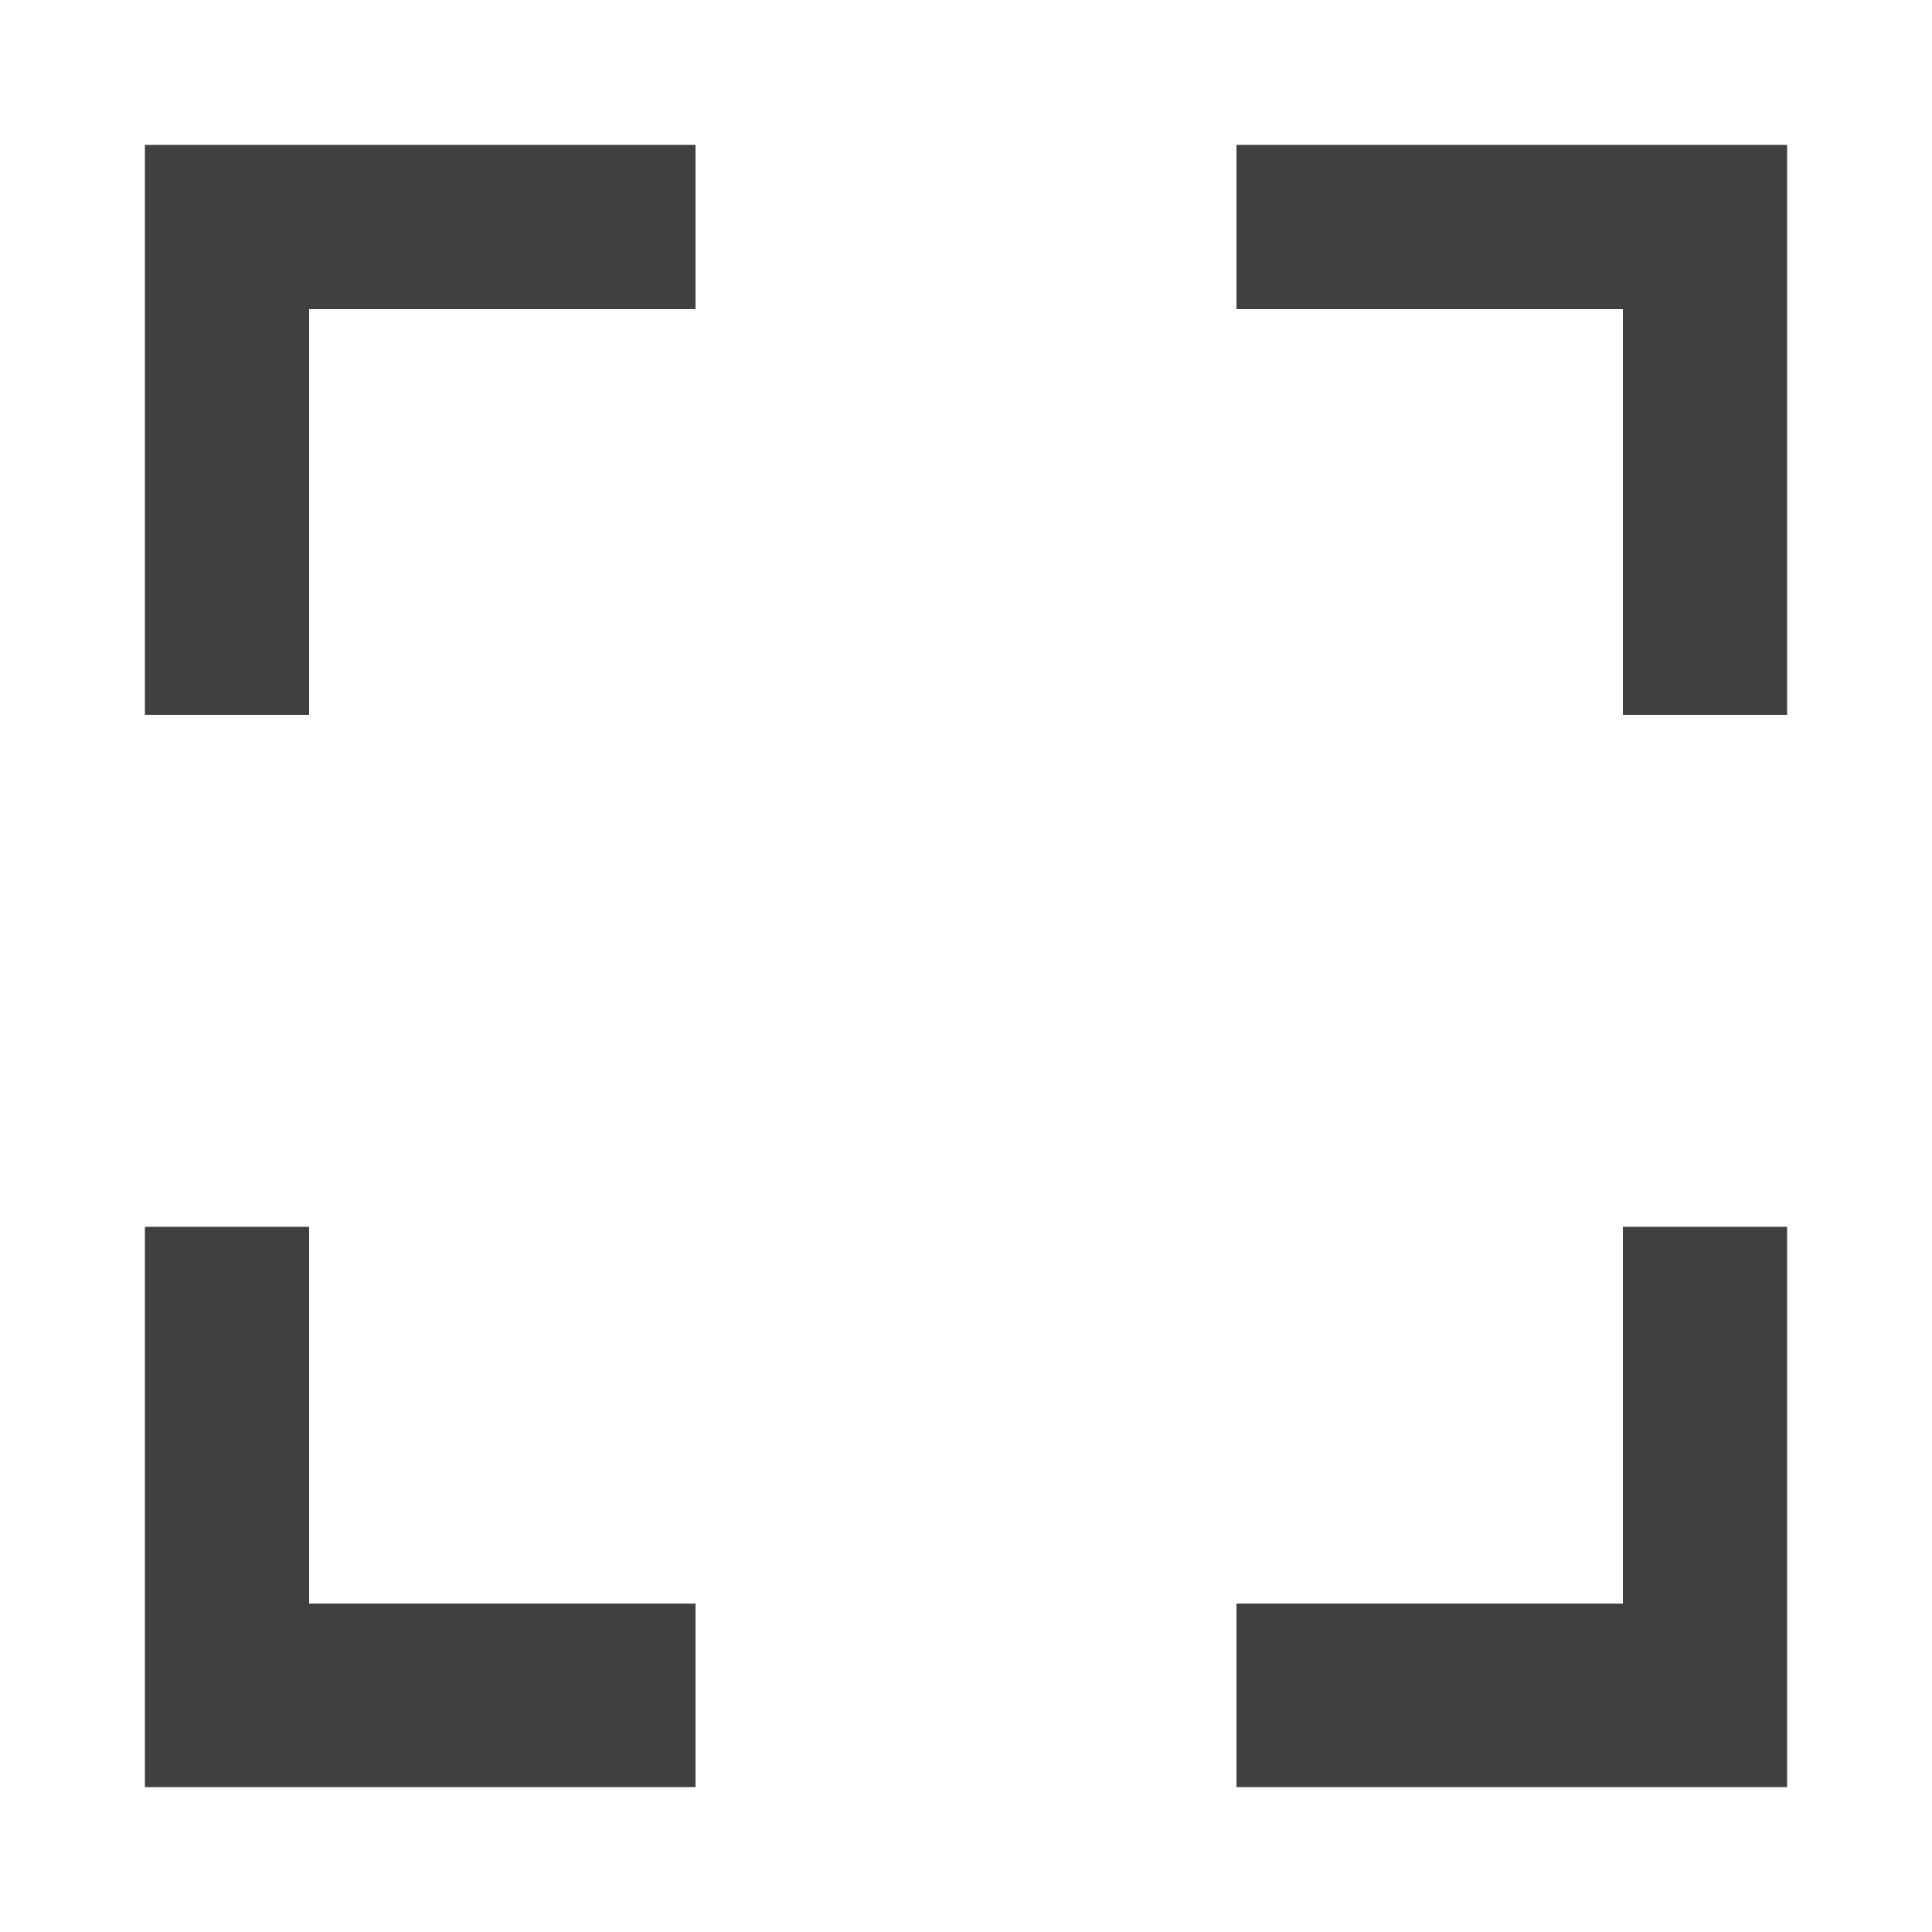 <?xml version="1.0" encoding="utf-8"?>
<!-- Generator: Adobe Illustrator 16.0.0, SVG Export Plug-In . SVG Version: 6.00 Build 0)  -->
<!DOCTYPE svg PUBLIC "-//W3C//DTD SVG 1.1//EN" "http://www.w3.org/Graphics/SVG/1.1/DTD/svg11.dtd">
<svg version="1.1" id="Layer_1" xmlns="http://www.w3.org/2000/svg" xmlns:xlink="http://www.w3.org/1999/xlink" x="0px" y="0px"
	 width="200px" height="200px" viewBox="0 0 200 200" enable-background="new 0 0 200 200" xml:space="preserve">
<g id="확대">
	<polygon fill="#404040" points="167.387,15 128,15 128,32 168,32 168,74 185,74 185,33.247 185,15 	"/>
	<polygon fill="#404040" points="15,15 15,33.247 15,74 32,74 32,32 72,32 72,15 32.602,15 	"/>
	<polygon fill="#404040" points="168,166 128,166 128,185 167.387,185 185,185 185,166.034 185,127 168,127 	"/>
	<polygon fill="#404040" points="32,127 15,127 15,166.034 15,185 32.602,185 72,185 72,166 32,166 	"/>
</g>
</svg>
